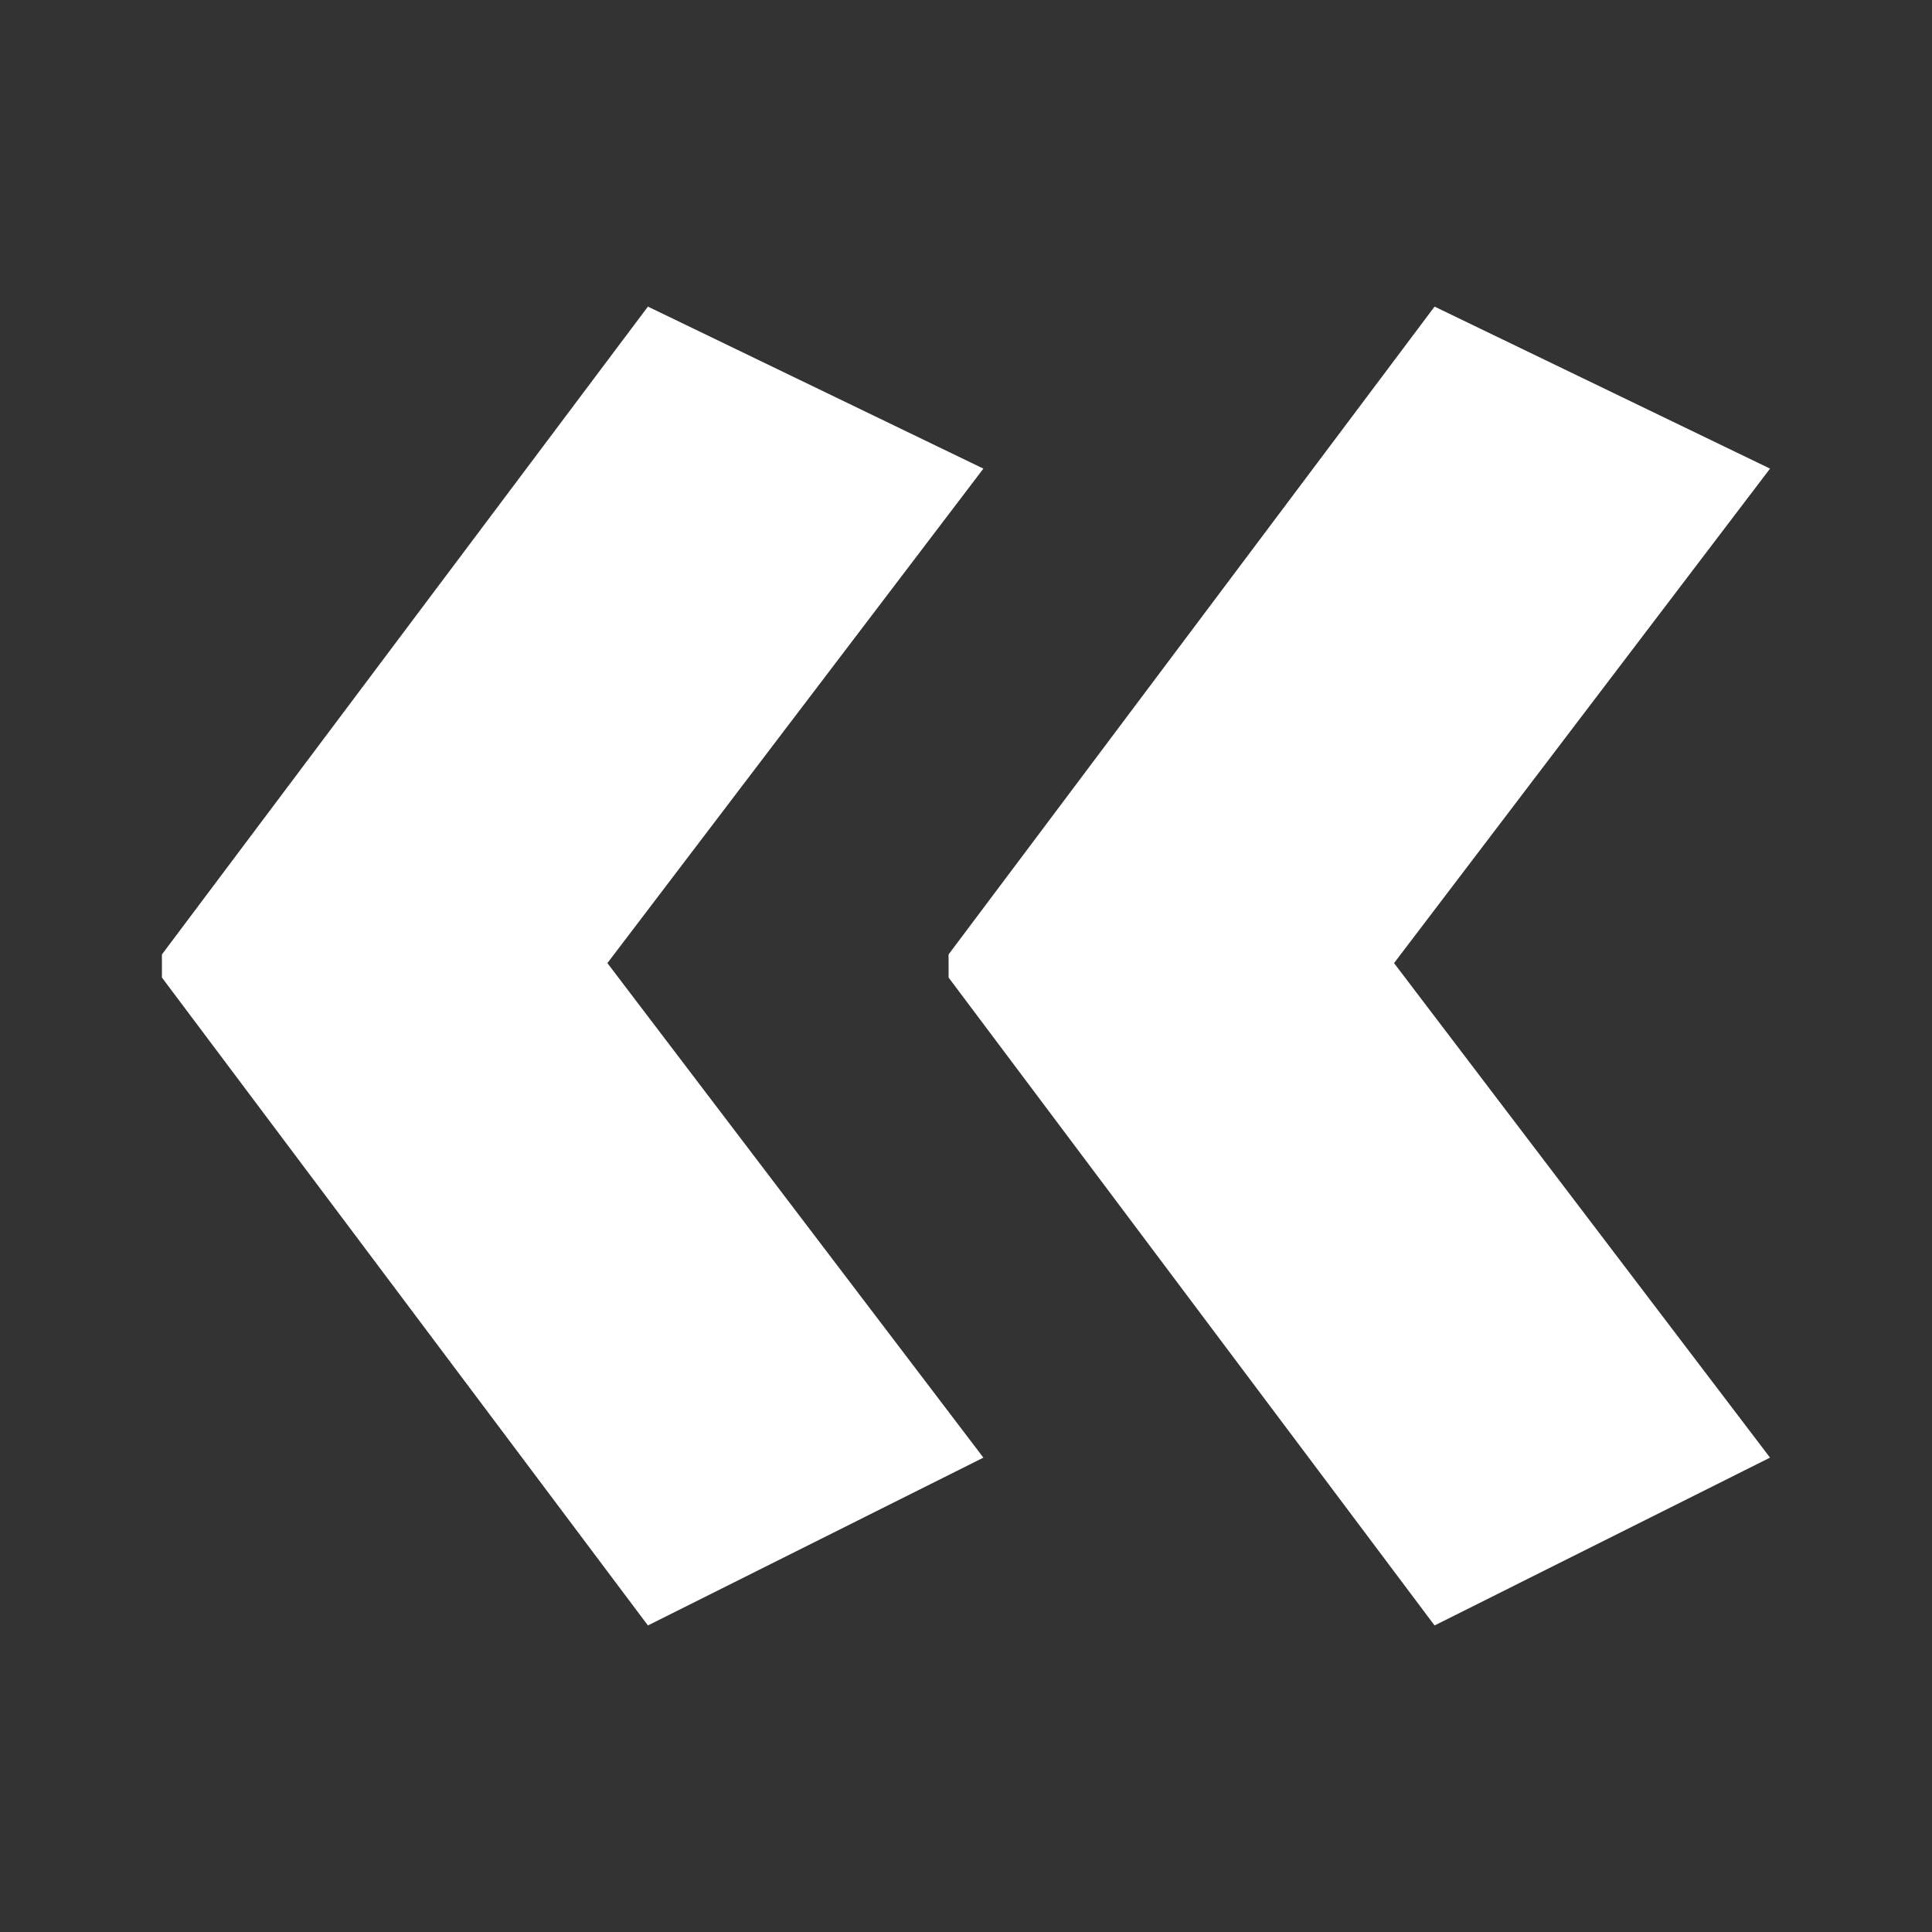 <?xml version="1.0" encoding="utf-8"?>
<!-- Generator: Adobe Illustrator 15.1.0, SVG Export Plug-In . SVG Version: 6.00 Build 0)  -->
<!DOCTYPE svg PUBLIC "-//W3C//DTD SVG 1.1//EN" "http://www.w3.org/Graphics/SVG/1.1/DTD/svg11.dtd">
<svg version="1.1" id="Layer_1" xmlns="http://www.w3.org/2000/svg" xmlns:xlink="http://www.w3.org/1999/xlink" x="0px" y="0px"
	 width="36px" height="36px" viewBox="0 0 36 36" enable-background="new 0 0 36 36" xml:space="preserve">
<rect x="0" y="0" width="36" height="36" fill="#333333" stroke="none"/>
<g id="Background_xA0_Image_1_">
</g>
<g id="arrow_3_" enable-background="new    ">
</g>
<g id="logo_1_" enable-background="new    ">
	<g id="arrow_1_">
		<g>
			<path fill="#FFFFFF" d="M17.676,18.216l9.055,12.072l6.251-3.127l-7.006-9.215l7.006-9.214l-6.251-3.019l-9.056,12.072
				L17.676,18.216L17.676,18.216z M12.073,30.288l6.251-3.127l-7.006-9.215l7.006-9.214l-6.251-3.019L3.017,17.785v0.43
				L12.073,30.288z"/>
		</g>
	</g>
</g>
<g id="arrow_2_" enable-background="new    ">
</g>
</svg>
